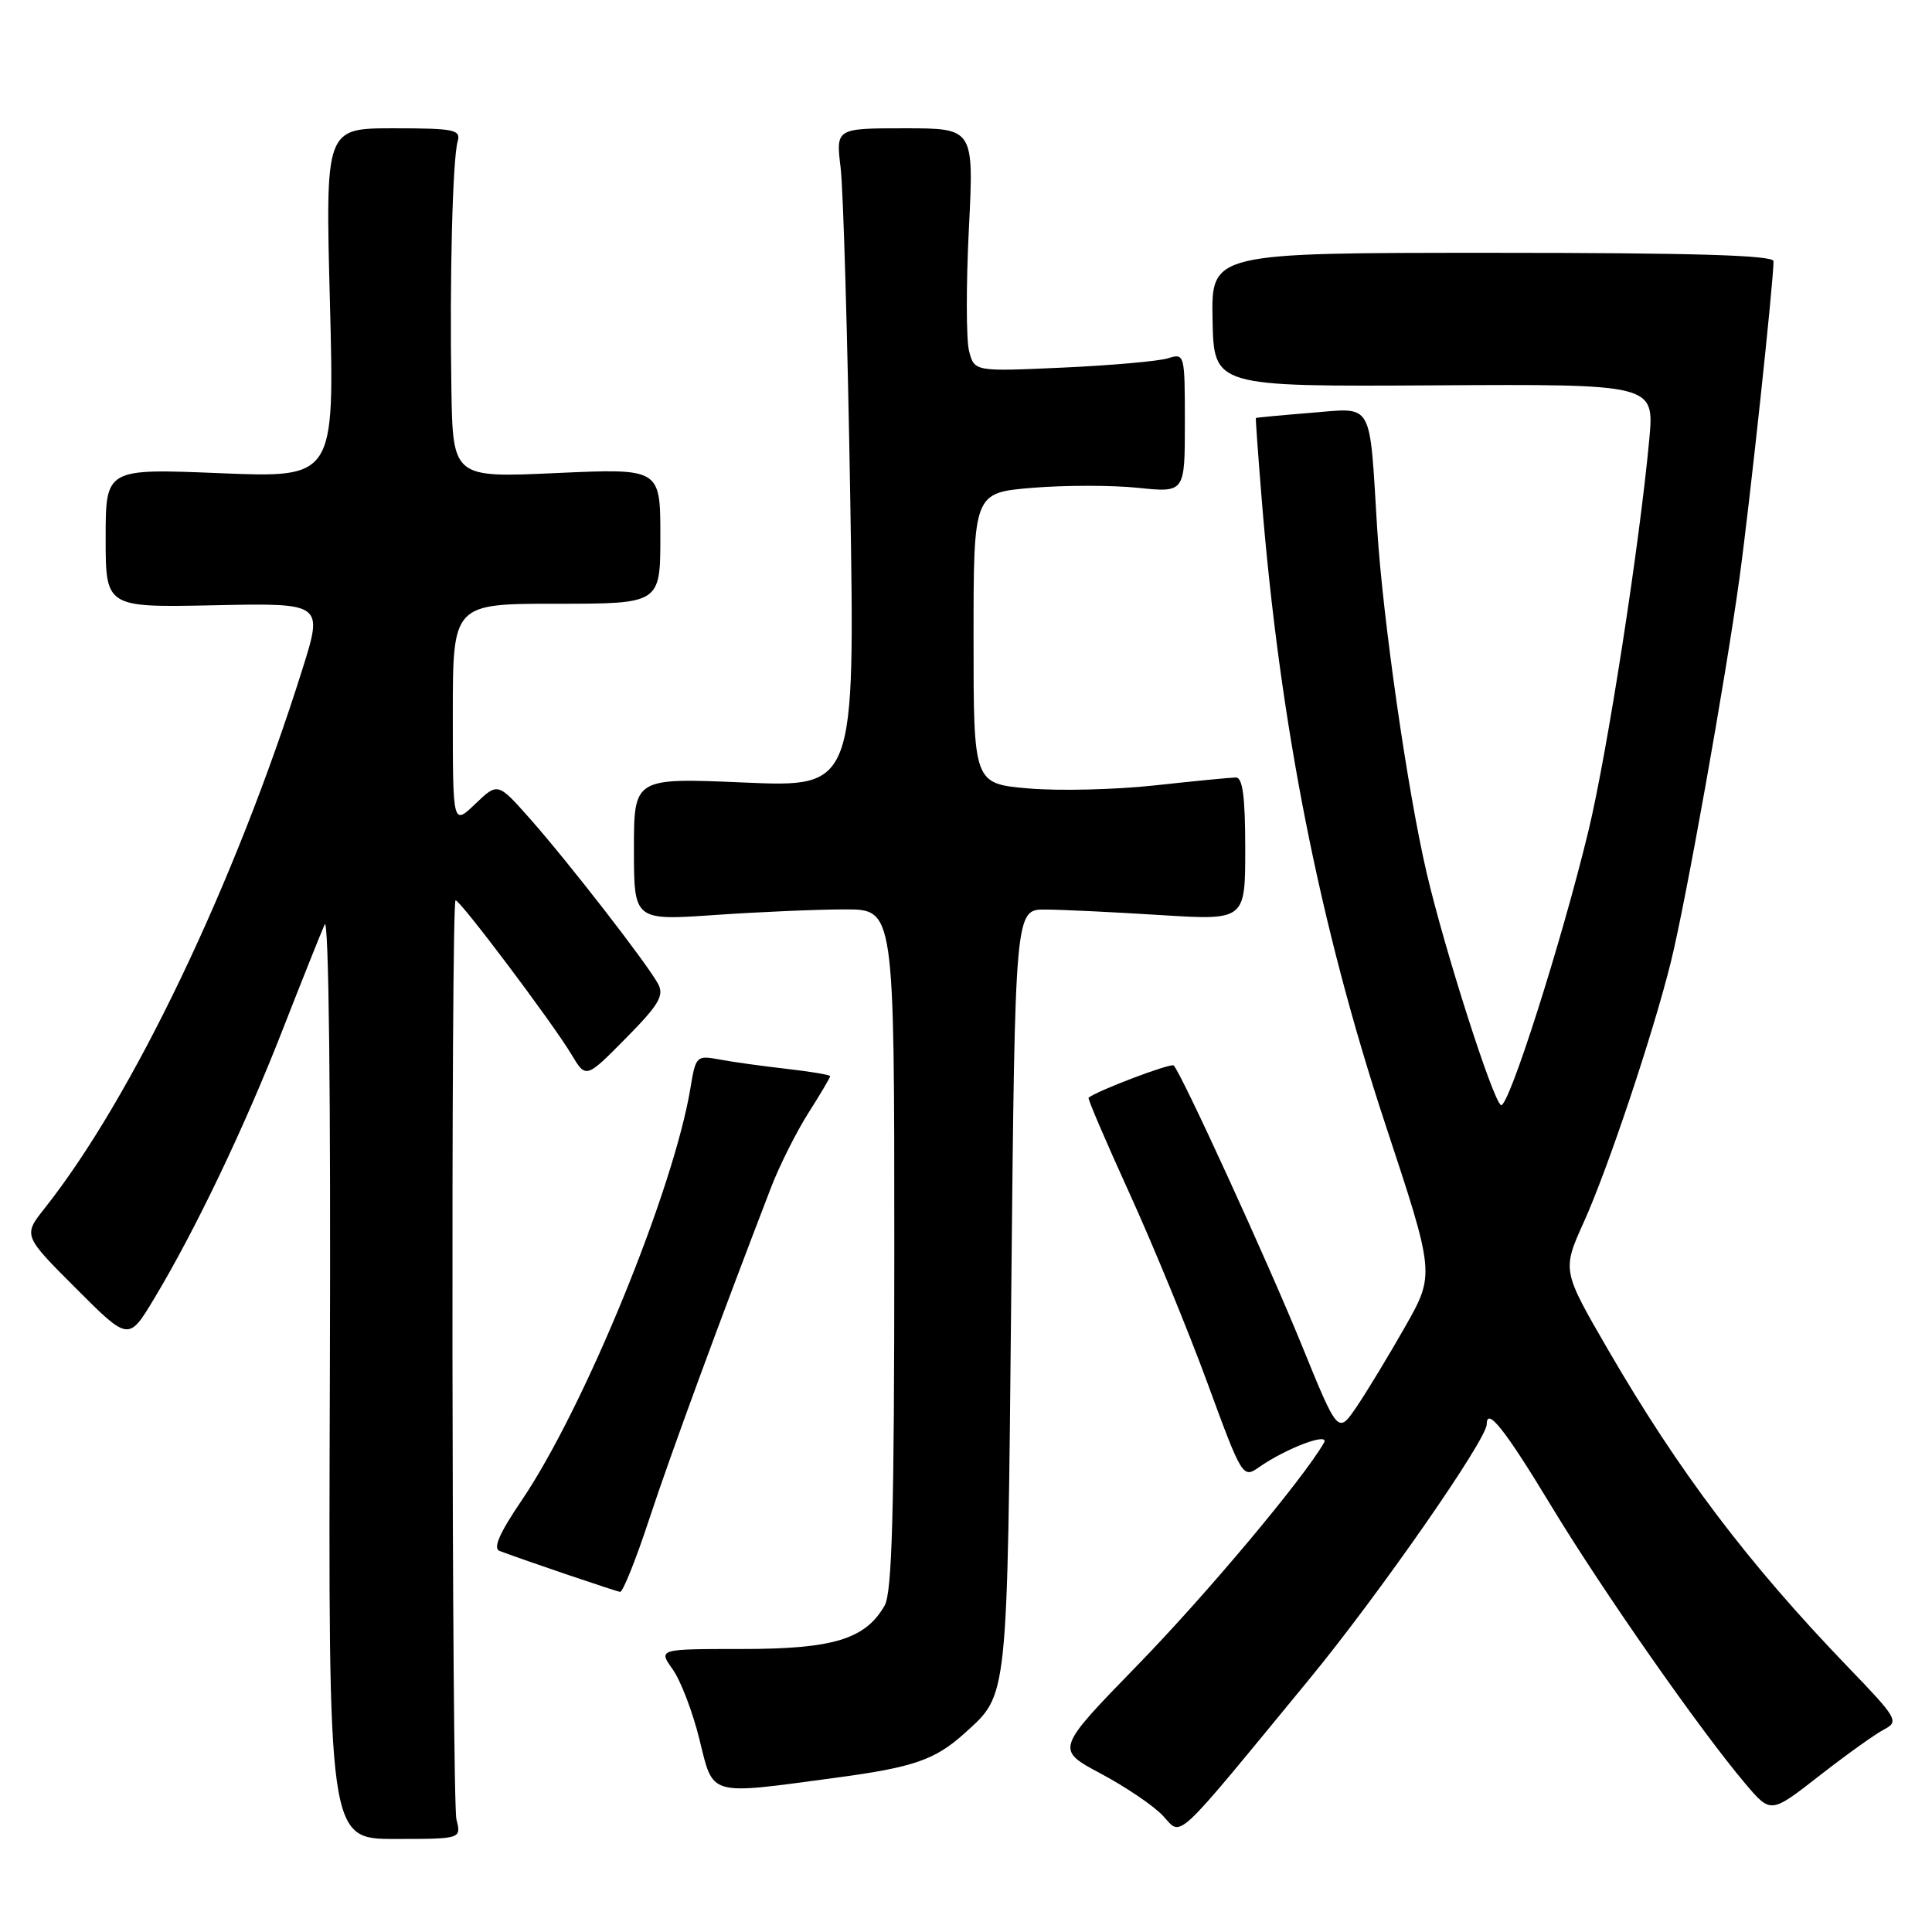 <?xml version="1.0" encoding="UTF-8" standalone="no"?>
<!DOCTYPE svg PUBLIC "-//W3C//DTD SVG 1.1//EN" "http://www.w3.org/Graphics/SVG/1.1/DTD/svg11.dtd" >
<svg xmlns="http://www.w3.org/2000/svg" xmlns:xlink="http://www.w3.org/1999/xlink" version="1.1" viewBox="0 0 256 256">
 <g >
 <path fill="currentColor"
d=" M 60.48 241.08 C 59.86 238.66 59.74 119.92 60.36 119.31 C 60.73 118.94 73.23 135.54 75.72 139.72 C 77.64 142.93 77.64 142.93 82.92 137.58 C 87.30 133.15 88.03 131.92 87.20 130.37 C 85.79 127.74 75.32 114.24 70.23 108.49 C 65.96 103.67 65.96 103.67 62.98 106.52 C 60.00 109.37 60.00 109.37 60.00 94.69 C 60.00 80.00 60.00 80.00 73.75 80.00 C 87.50 80.00 87.50 80.00 87.50 71.03 C 87.50 62.06 87.50 62.06 73.75 62.68 C 60.00 63.31 60.00 63.31 59.81 51.41 C 59.57 36.89 59.97 21.12 60.64 18.75 C 61.09 17.18 60.23 17.00 52.12 17.00 C 43.11 17.00 43.11 17.00 43.72 40.16 C 44.32 63.32 44.32 63.32 29.16 62.70 C 14.00 62.08 14.00 62.08 14.00 71.29 C 14.00 80.50 14.00 80.50 28.41 80.20 C 42.83 79.90 42.83 79.90 40.06 88.70 C 31.18 116.93 17.58 145.38 5.95 160.06 C 3.06 163.71 3.06 163.71 10.05 170.70 C 17.04 177.70 17.04 177.70 20.41 172.10 C 25.86 163.04 32.41 149.36 37.43 136.50 C 40.01 129.90 42.53 123.60 43.02 122.50 C 43.56 121.30 43.84 145.05 43.71 182.08 C 43.50 243.67 43.50 243.67 52.32 243.67 C 61.13 243.67 61.13 243.67 60.48 241.08 Z  M 173.43 222.57 C 182.65 211.37 197.00 190.76 197.00 188.72 C 197.00 186.36 199.44 189.45 205.52 199.50 C 212.29 210.70 225.32 229.34 231.32 236.41 C 234.64 240.32 234.64 240.32 241.07 235.30 C 244.61 232.54 248.46 229.78 249.63 229.17 C 251.67 228.11 251.45 227.72 244.76 220.78 C 231.59 207.09 222.48 195.04 213.12 178.92 C 206.98 168.33 206.98 168.33 209.87 161.92 C 213.05 154.89 219.05 136.95 221.39 127.50 C 223.38 119.48 228.62 90.15 230.49 76.60 C 231.84 66.80 235.00 37.40 235.00 34.61 C 235.00 33.82 224.38 33.50 197.75 33.50 C 160.50 33.50 160.50 33.50 160.67 42.36 C 160.84 51.23 160.84 51.23 190.03 51.06 C 219.21 50.89 219.21 50.89 218.54 58.20 C 217.23 72.33 212.99 99.62 210.50 110.00 C 206.95 124.72 199.84 147.02 198.88 146.43 C 197.78 145.75 191.40 125.80 189.03 115.62 C 186.49 104.73 183.22 81.94 182.48 70.00 C 181.43 52.91 182.07 54.03 173.72 54.70 C 169.75 55.02 166.46 55.33 166.41 55.39 C 166.36 55.45 166.70 60.22 167.17 66.00 C 169.59 96.00 174.85 122.59 183.58 149.02 C 190.13 168.84 190.13 168.84 186.19 175.79 C 184.02 179.61 181.13 184.38 179.77 186.39 C 177.29 190.04 177.29 190.04 172.50 178.27 C 168.05 167.33 156.55 142.21 155.52 141.18 C 155.15 140.82 145.25 144.57 144.24 145.46 C 144.10 145.58 146.54 151.26 149.65 158.09 C 152.76 164.92 157.41 176.22 159.98 183.22 C 164.57 195.74 164.68 195.91 166.80 194.43 C 170.44 191.88 176.31 189.68 175.42 191.20 C 172.57 196.11 159.84 211.28 150.72 220.65 C 139.86 231.81 139.86 231.81 145.84 235.00 C 149.13 236.75 152.84 239.26 154.08 240.58 C 156.68 243.35 155.23 244.69 173.43 222.57 Z  M 110.60 235.58 C 121.08 234.18 123.89 233.21 127.85 229.63 C 133.60 224.41 133.46 225.76 134.00 171.00 C 134.50 120.50 134.50 120.50 138.50 120.52 C 140.70 120.53 147.56 120.86 153.75 121.25 C 165.00 121.95 165.00 121.95 165.00 112.48 C 165.00 105.55 164.66 103.00 163.75 103.02 C 163.06 103.03 158.22 103.50 153.00 104.07 C 147.78 104.64 140.24 104.82 136.25 104.47 C 129.00 103.83 129.00 103.83 129.00 84.56 C 129.00 65.29 129.00 65.29 136.79 64.64 C 141.08 64.28 147.38 64.28 150.79 64.64 C 157.00 65.28 157.00 65.28 157.00 56.03 C 157.00 46.88 156.97 46.78 154.75 47.48 C 153.51 47.86 147.23 48.42 140.80 48.71 C 129.10 49.24 129.10 49.24 128.40 46.48 C 128.02 44.95 128.01 37.70 128.38 30.35 C 129.05 17.00 129.05 17.00 119.90 17.00 C 110.75 17.00 110.75 17.00 111.39 22.25 C 111.74 25.14 112.31 44.79 112.66 65.91 C 113.29 104.32 113.29 104.32 98.64 103.69 C 84.00 103.06 84.00 103.06 84.00 112.52 C 84.00 121.98 84.00 121.98 94.75 121.24 C 100.66 120.83 108.42 120.50 112.00 120.50 C 118.50 120.50 118.50 120.50 118.50 165.50 C 118.50 200.22 118.21 211.01 117.22 212.74 C 114.67 217.20 110.41 218.50 98.36 218.50 C 87.22 218.50 87.22 218.50 89.13 221.19 C 90.19 222.67 91.78 226.83 92.67 230.44 C 94.56 238.09 93.70 237.85 110.60 235.58 Z  M 86.04 201.25 C 88.82 192.82 95.25 175.30 102.19 157.29 C 103.30 154.42 105.51 150.01 107.10 147.50 C 108.70 144.99 110.00 142.78 110.00 142.60 C 110.00 142.42 107.41 141.99 104.25 141.63 C 101.09 141.27 97.08 140.72 95.35 140.39 C 92.29 139.82 92.19 139.92 91.49 144.15 C 89.27 157.65 77.40 186.63 69.07 198.89 C 66.16 203.18 65.30 205.17 66.20 205.51 C 70.15 206.98 81.60 210.86 82.17 210.93 C 82.53 210.97 84.28 206.61 86.04 201.25 Z "/>
</g>
</svg>